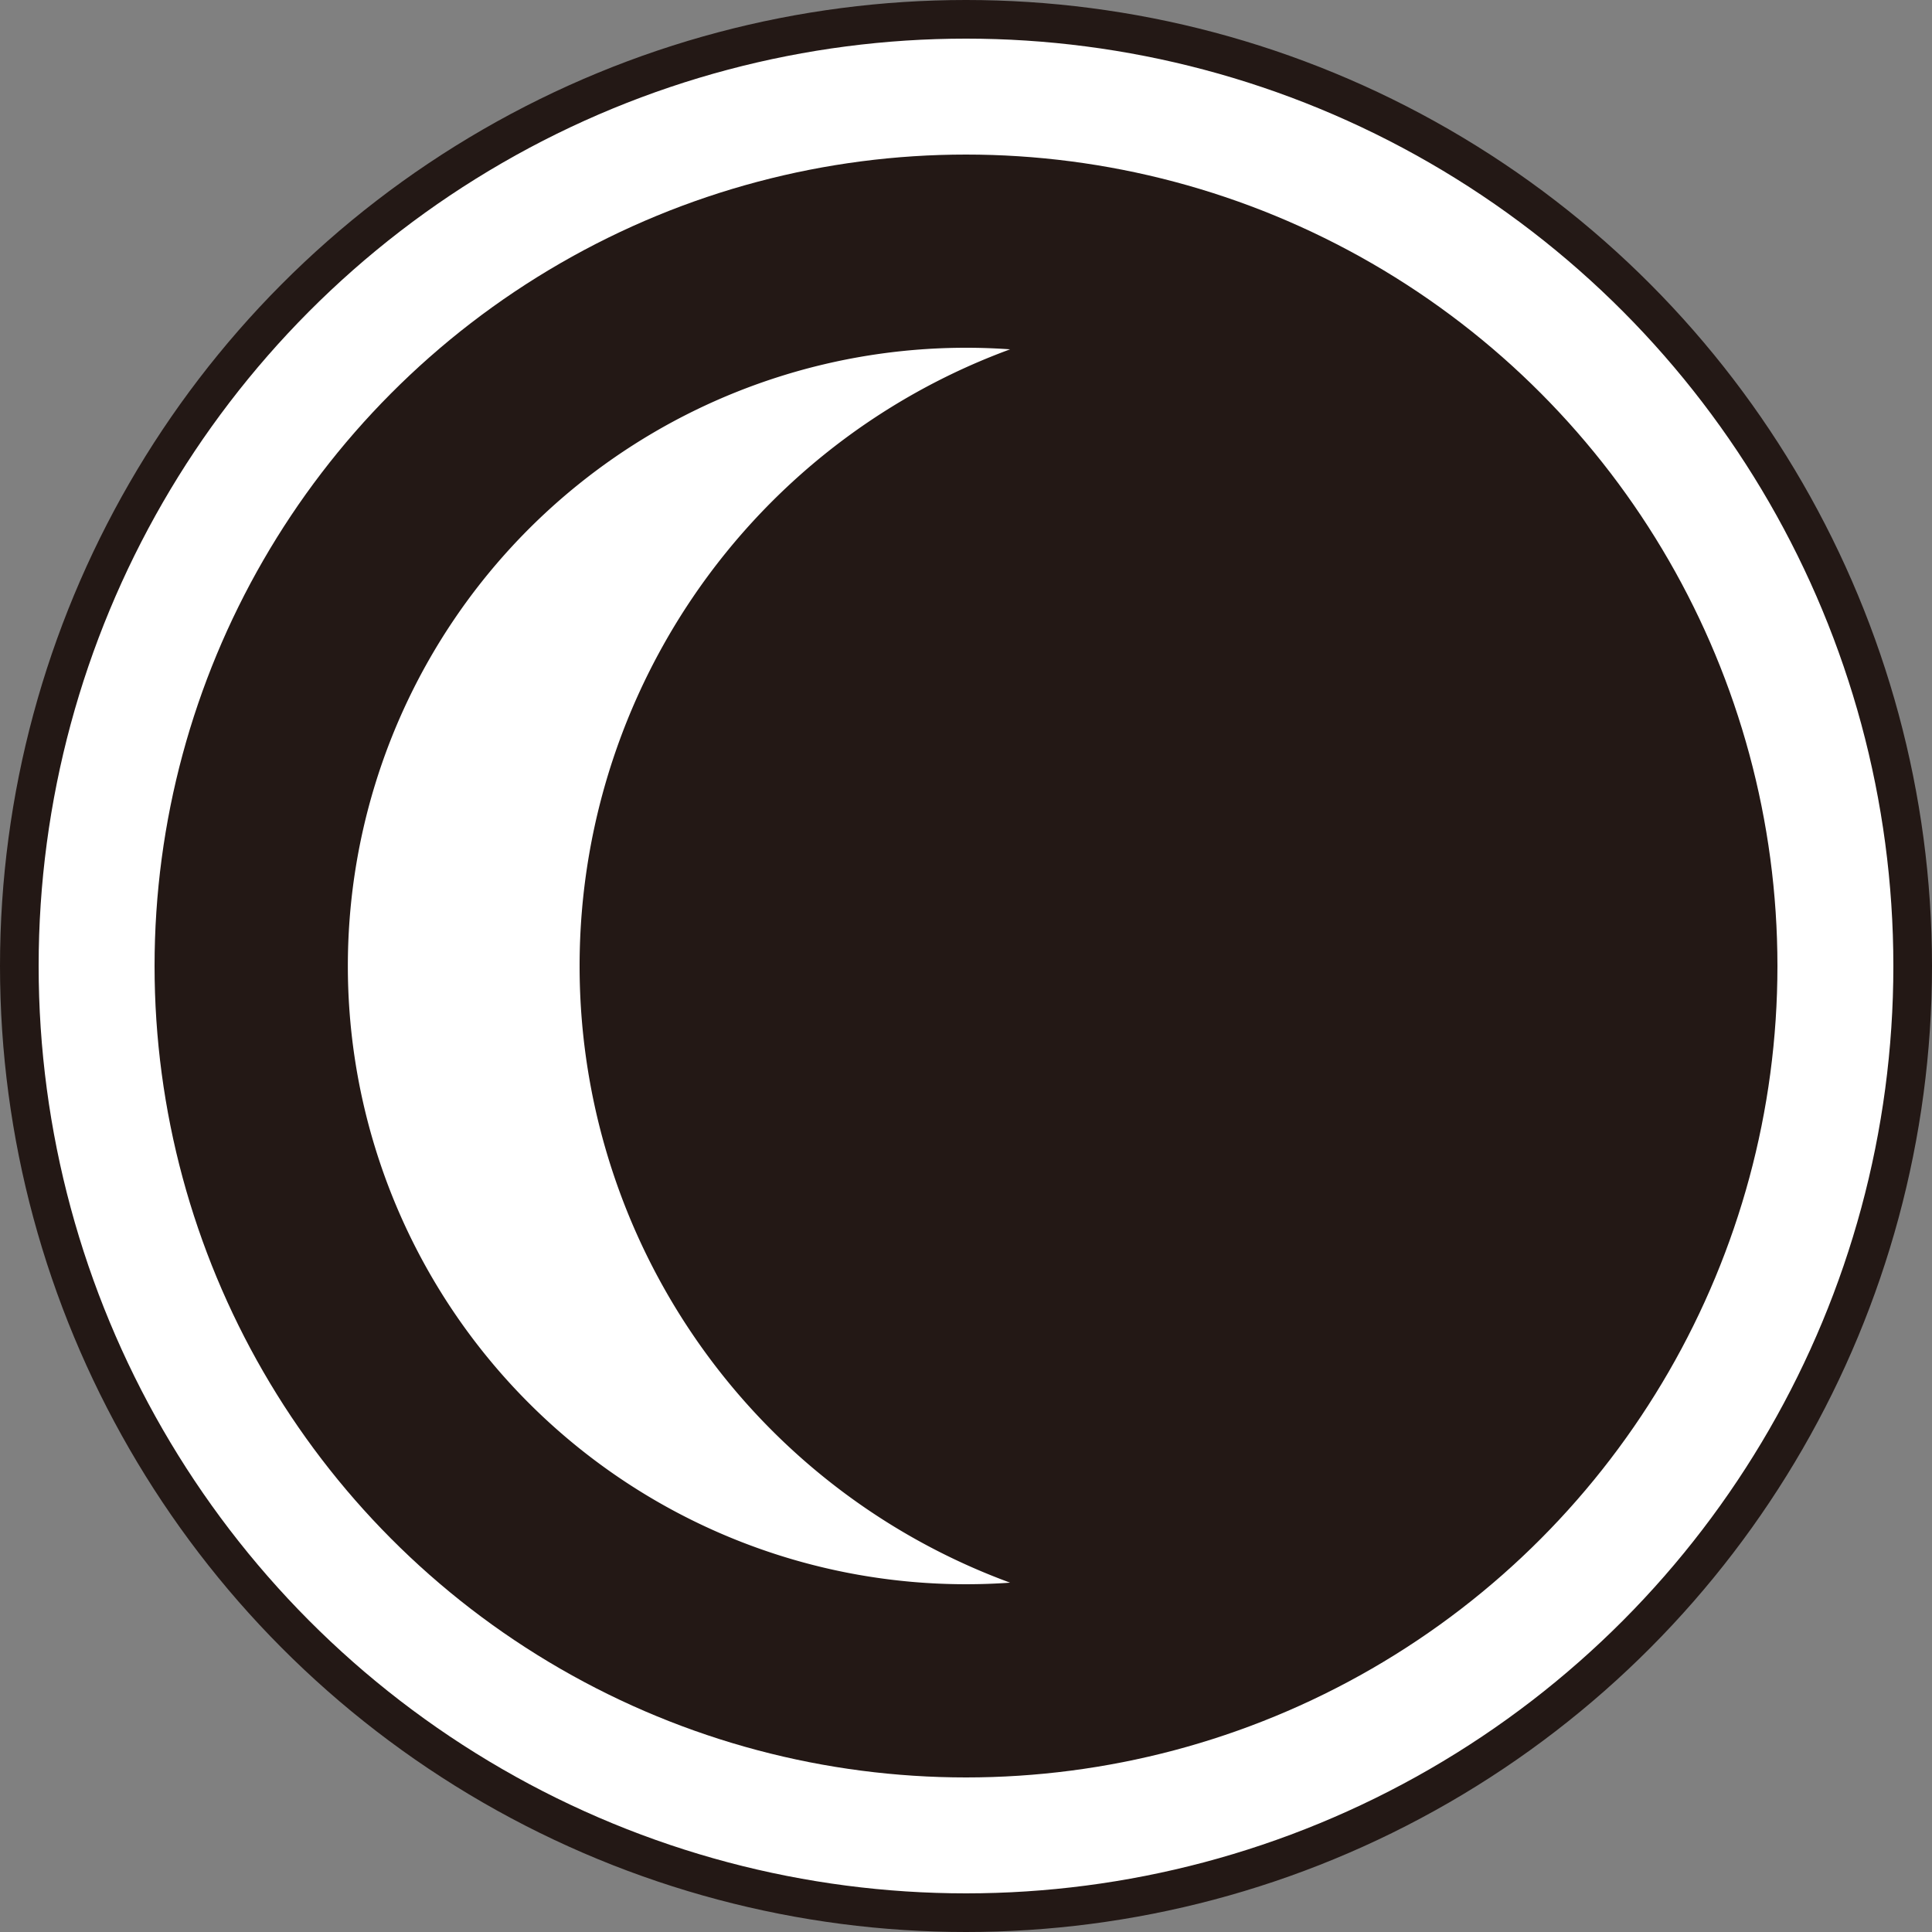 <svg xmlns="http://www.w3.org/2000/svg" viewBox="0 0 100 100"><rect x="0" y="0" width="100" height="100" fill="#808080" stroke="none"/><circle cx="50" cy="50" r="49" style="fill:#fff;stroke:#231815;stroke-miterlimit:10;stroke-width:2px"/><circle cx="50" cy="50" r="42" style="fill:#231815"/><path d="M31,50A33,33,0,0,1,57,17.75a33,33,0,1,0,0,64.5A33,33,0,0,1,31,50Z" style="fill:#fff;stroke:#231815;stroke-miterlimit:10;stroke-width:2px"/></svg>